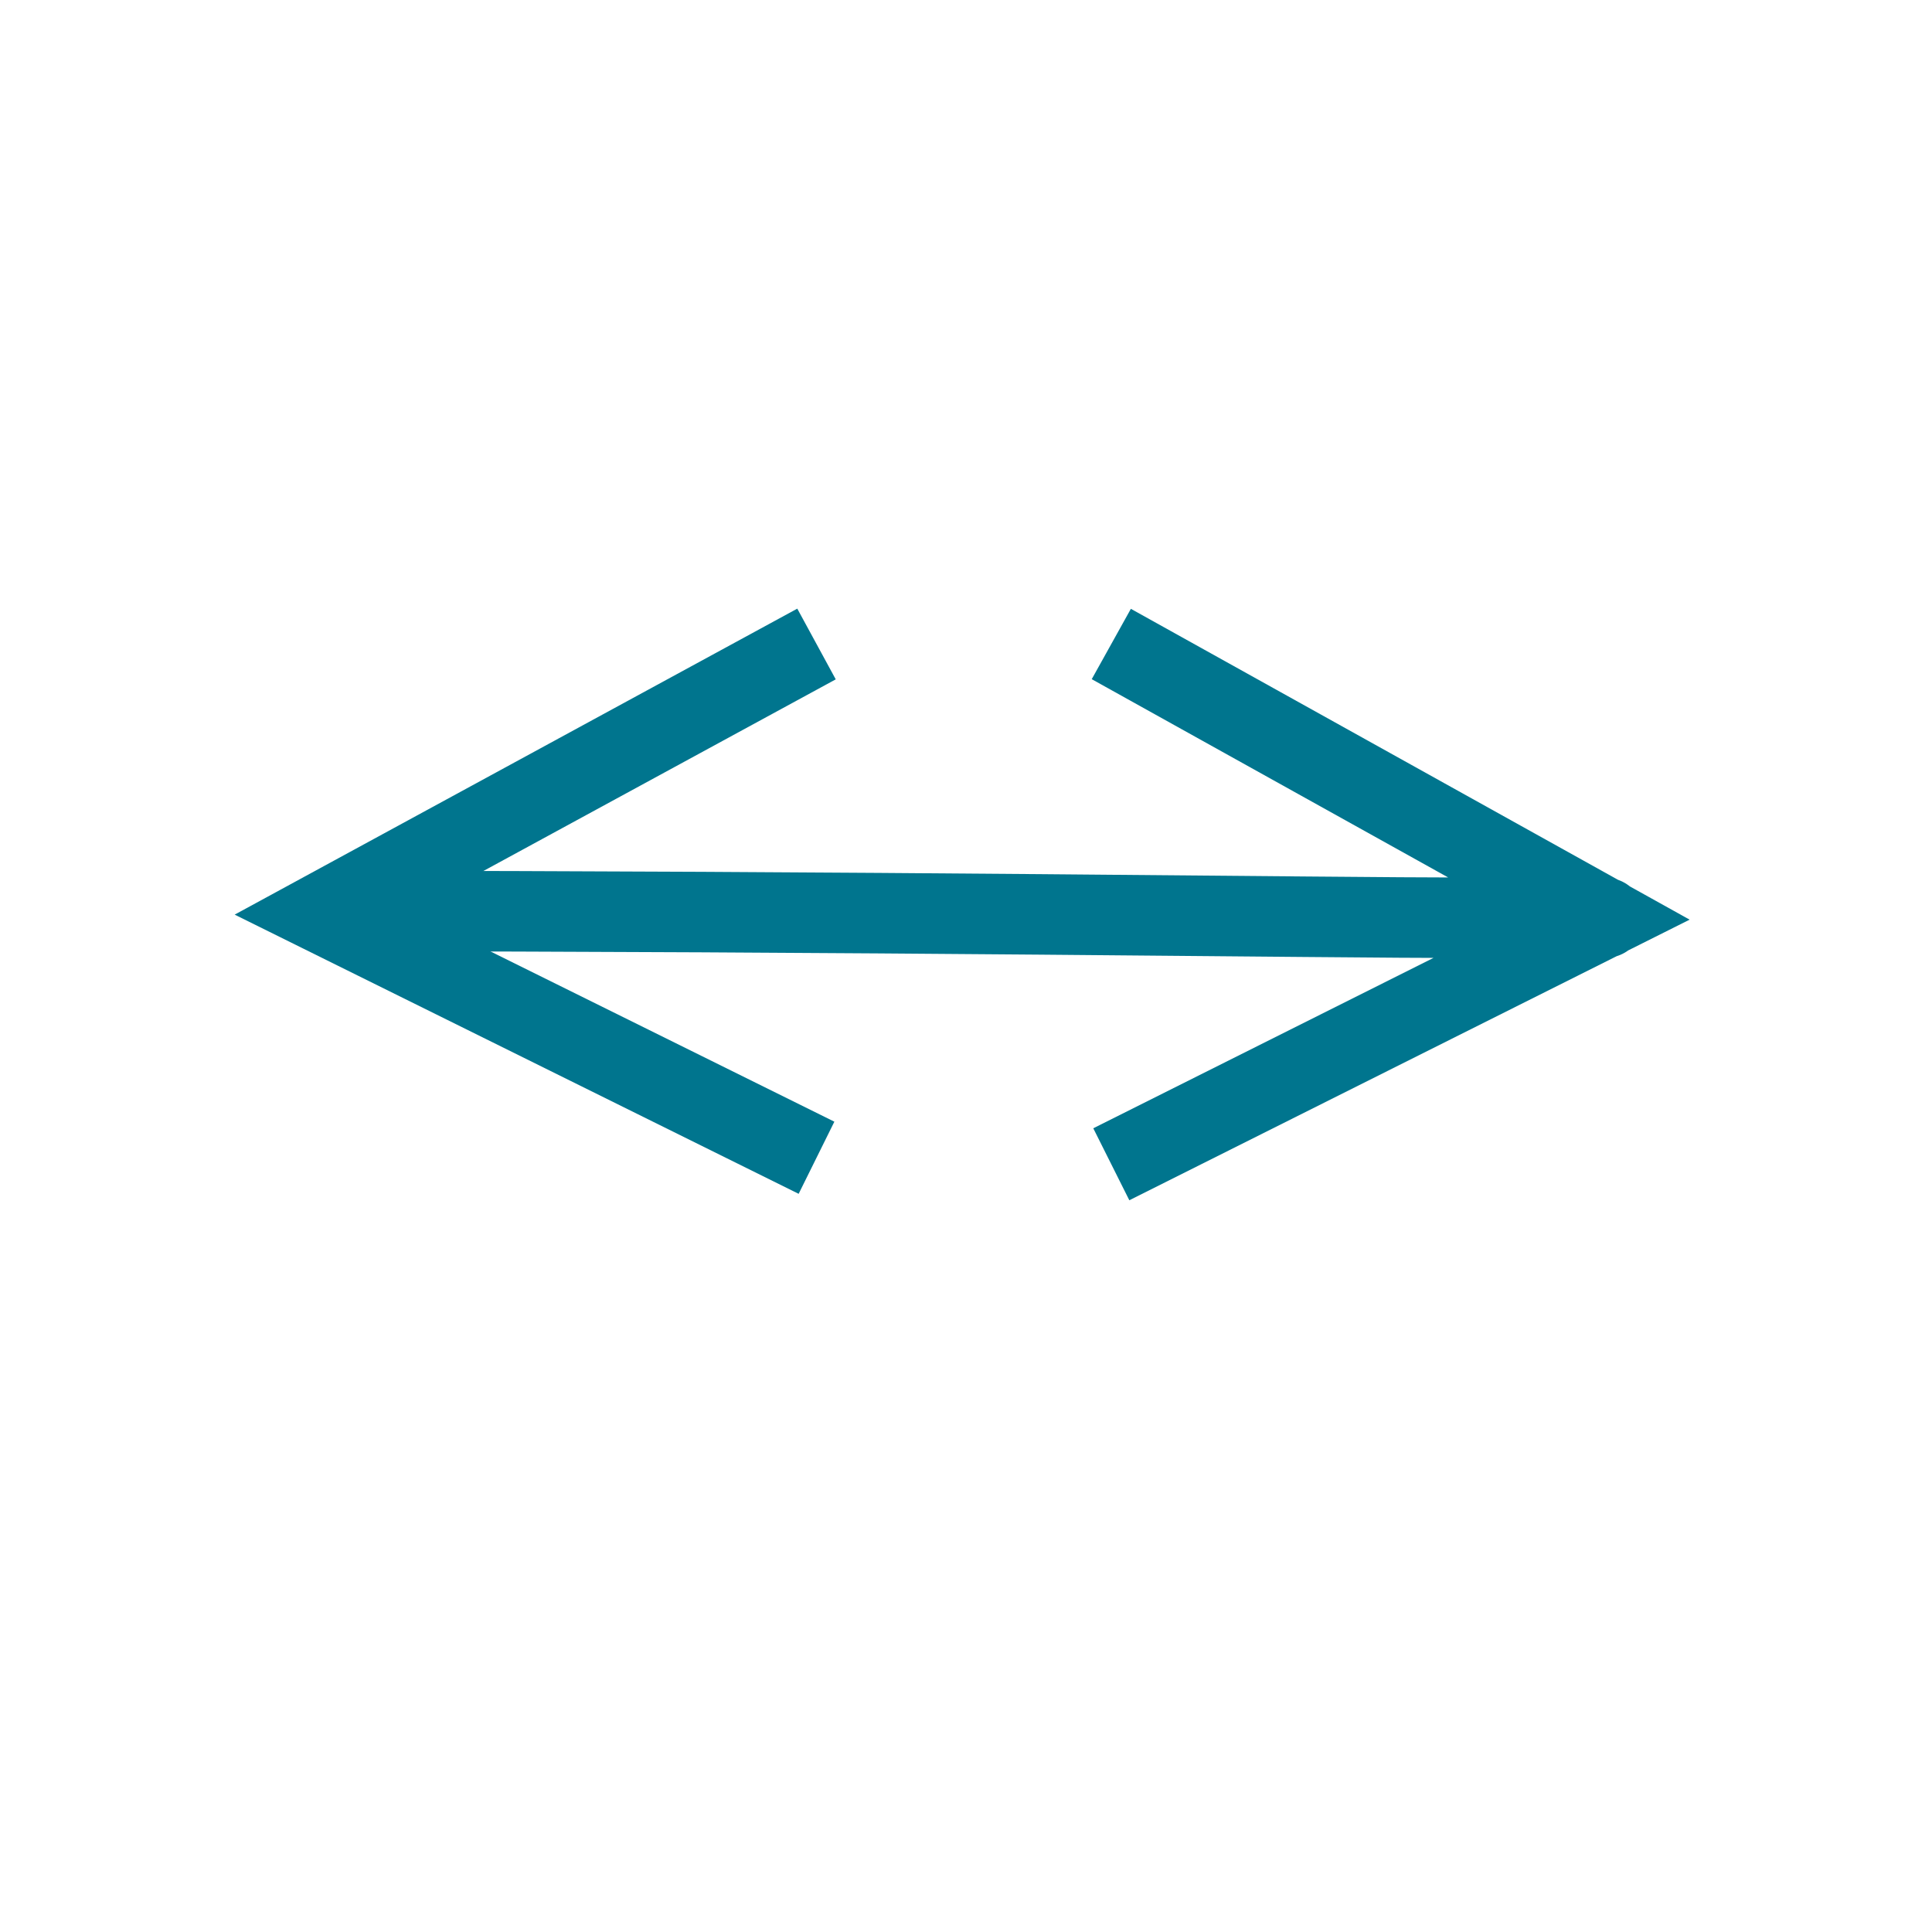 <svg width="24px" height="24px" viewBox="0 0 24 24" version="1.1" xmlns="http://www.w3.org/2000/svg" xmlns:xlink="http://www.w3.org/1999/xlink">
    <!-- Generator: Sketch 52.4 (67378) - http://www.bohemiancoding.com/sketch -->
    <title>Arrows/TwoHeaded</title>
    <desc>Created with Sketch.</desc>
    <g id="Arrows/TwoHeaded" stroke="none" stroke-width="1" fill="none" fill-rule="evenodd">
        <polyline id="Path-2" stroke="#00758E" points="10.143 14.382 4 11.341 10.143 8"></polyline>
        <path d="M4,11.317 C10.499,11.317 16.551,11.401 18.213,11.401 C20.213,11.401 19.919,11.401 19.919,11.401 L13.805,14.463 L19.919,11.401 L13.805,8" id="Path-4" stroke="#00758E"></path>
    </g>
</svg>
